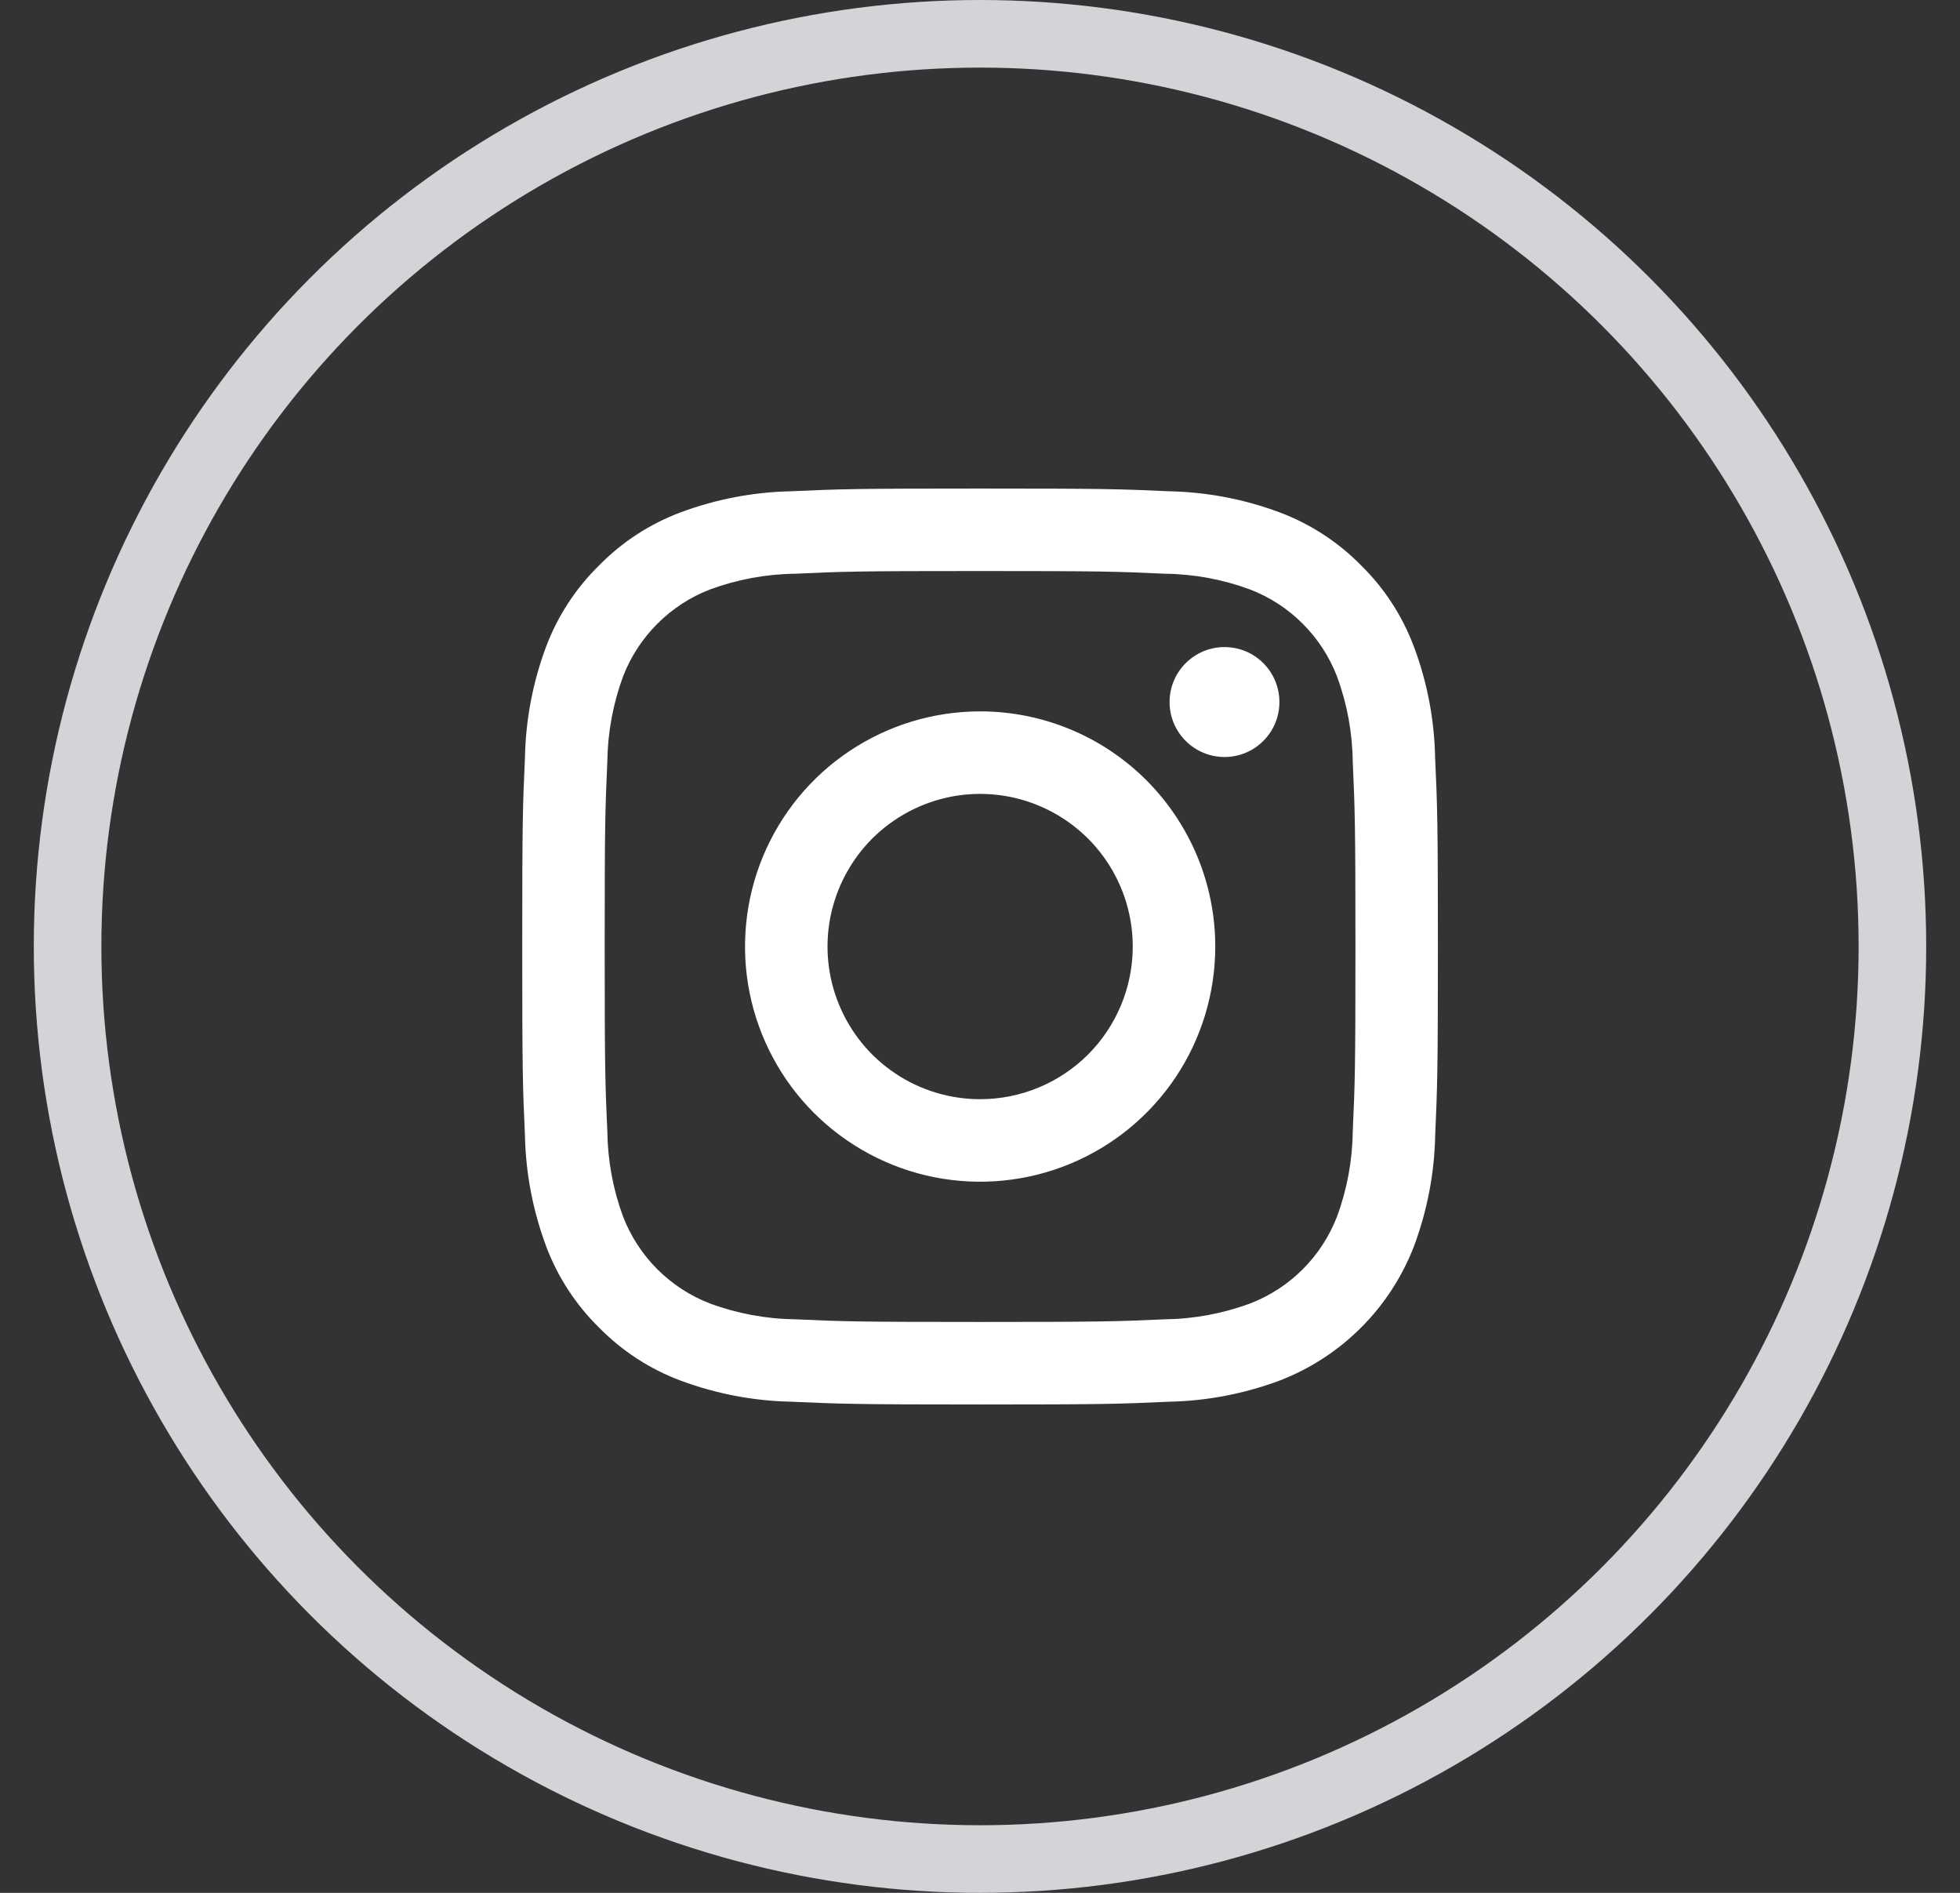 <svg width="29" height="28" viewBox="0 0 29 28" fill="none" xmlns="http://www.w3.org/2000/svg">
<rect x="0" y="0" width="29" height="28" fill="#333333" stroke="none"/>
<circle cx="14.5" cy="14" r="13.5" stroke="#D4D4D8"/>
<path d="M14.501 8.447C16.309 8.447 16.524 8.454 17.238 8.487C17.668 8.492 18.093 8.571 18.496 8.72C18.788 8.832 19.054 9.005 19.275 9.227C19.497 9.448 19.669 9.713 19.782 10.006C19.931 10.409 20.01 10.834 20.015 11.264C20.047 11.978 20.055 12.192 20.055 14.001C20.055 15.81 20.048 16.024 20.015 16.738C20.01 17.168 19.931 17.594 19.782 17.997C19.669 18.289 19.497 18.554 19.275 18.776C19.054 18.997 18.788 19.17 18.496 19.282C18.093 19.431 17.668 19.51 17.238 19.516C16.524 19.548 16.31 19.555 14.501 19.555C12.692 19.555 12.477 19.548 11.763 19.516C11.334 19.51 10.908 19.431 10.505 19.282C10.213 19.17 9.948 18.997 9.726 18.776C9.505 18.554 9.332 18.289 9.219 17.997C9.07 17.594 8.992 17.168 8.986 16.738C8.954 16.024 8.947 15.81 8.947 14.001C8.947 12.192 8.954 11.978 8.986 11.264C8.992 10.834 9.07 10.409 9.219 10.006C9.332 9.713 9.505 9.448 9.726 9.227C9.948 9.005 10.213 8.832 10.505 8.72C10.908 8.571 11.334 8.492 11.763 8.487C12.478 8.454 12.692 8.447 14.501 8.447ZM14.501 7.227C12.662 7.227 12.43 7.234 11.708 7.267C11.146 7.278 10.589 7.385 10.063 7.582C9.611 7.752 9.202 8.019 8.864 8.364C8.519 8.702 8.252 9.111 8.081 9.563C7.884 10.09 7.778 10.646 7.767 11.209C7.734 11.93 7.727 12.162 7.727 14.001C7.727 15.839 7.734 16.071 7.767 16.794C7.778 17.356 7.885 17.912 8.082 18.439C8.252 18.891 8.519 19.3 8.864 19.639C9.202 19.983 9.611 20.25 10.063 20.42C10.59 20.617 11.146 20.724 11.709 20.735C12.431 20.767 12.662 20.776 14.501 20.776C16.341 20.776 16.572 20.768 17.294 20.735C17.857 20.724 18.413 20.617 18.939 20.42C19.389 20.246 19.798 19.979 20.139 19.638C20.48 19.297 20.746 18.888 20.92 18.438C21.117 17.912 21.224 17.355 21.235 16.793C21.267 16.071 21.275 15.839 21.275 14.001C21.275 12.162 21.267 11.93 21.234 11.208C21.223 10.646 21.117 10.089 20.919 9.563C20.749 9.111 20.483 8.701 20.138 8.363C19.8 8.018 19.39 7.752 18.938 7.581C18.412 7.384 17.855 7.278 17.293 7.267C16.571 7.234 16.34 7.227 14.501 7.227Z" fill="white"/>
<path d="M14.502 10.523C13.814 10.523 13.142 10.727 12.569 11.11C11.997 11.492 11.552 12.035 11.288 12.671C11.025 13.307 10.956 14.006 11.09 14.681C11.225 15.356 11.556 15.976 12.042 16.462C12.529 16.948 13.149 17.28 13.823 17.414C14.498 17.548 15.198 17.479 15.833 17.216C16.469 16.953 17.012 16.507 17.395 15.935C17.777 15.363 17.981 14.69 17.981 14.002C17.981 13.079 17.614 12.195 16.962 11.542C16.31 10.89 15.425 10.523 14.502 10.523ZM14.502 16.26C14.056 16.26 13.619 16.128 13.248 15.88C12.876 15.632 12.587 15.279 12.416 14.866C12.245 14.454 12.2 14 12.287 13.562C12.375 13.124 12.59 12.721 12.905 12.405C13.221 12.09 13.624 11.875 14.062 11.787C14.5 11.7 14.954 11.745 15.366 11.916C15.779 12.087 16.131 12.376 16.38 12.748C16.628 13.119 16.76 13.556 16.76 14.002C16.76 14.601 16.522 15.175 16.099 15.599C15.675 16.022 15.101 16.26 14.502 16.26Z" fill="white"/>
<path d="M18.118 11.198C18.567 11.198 18.93 10.834 18.93 10.385C18.93 9.936 18.567 9.572 18.118 9.572C17.669 9.572 17.305 9.936 17.305 10.385C17.305 10.834 17.669 11.198 18.118 11.198Z" fill="white"/>
</svg>
